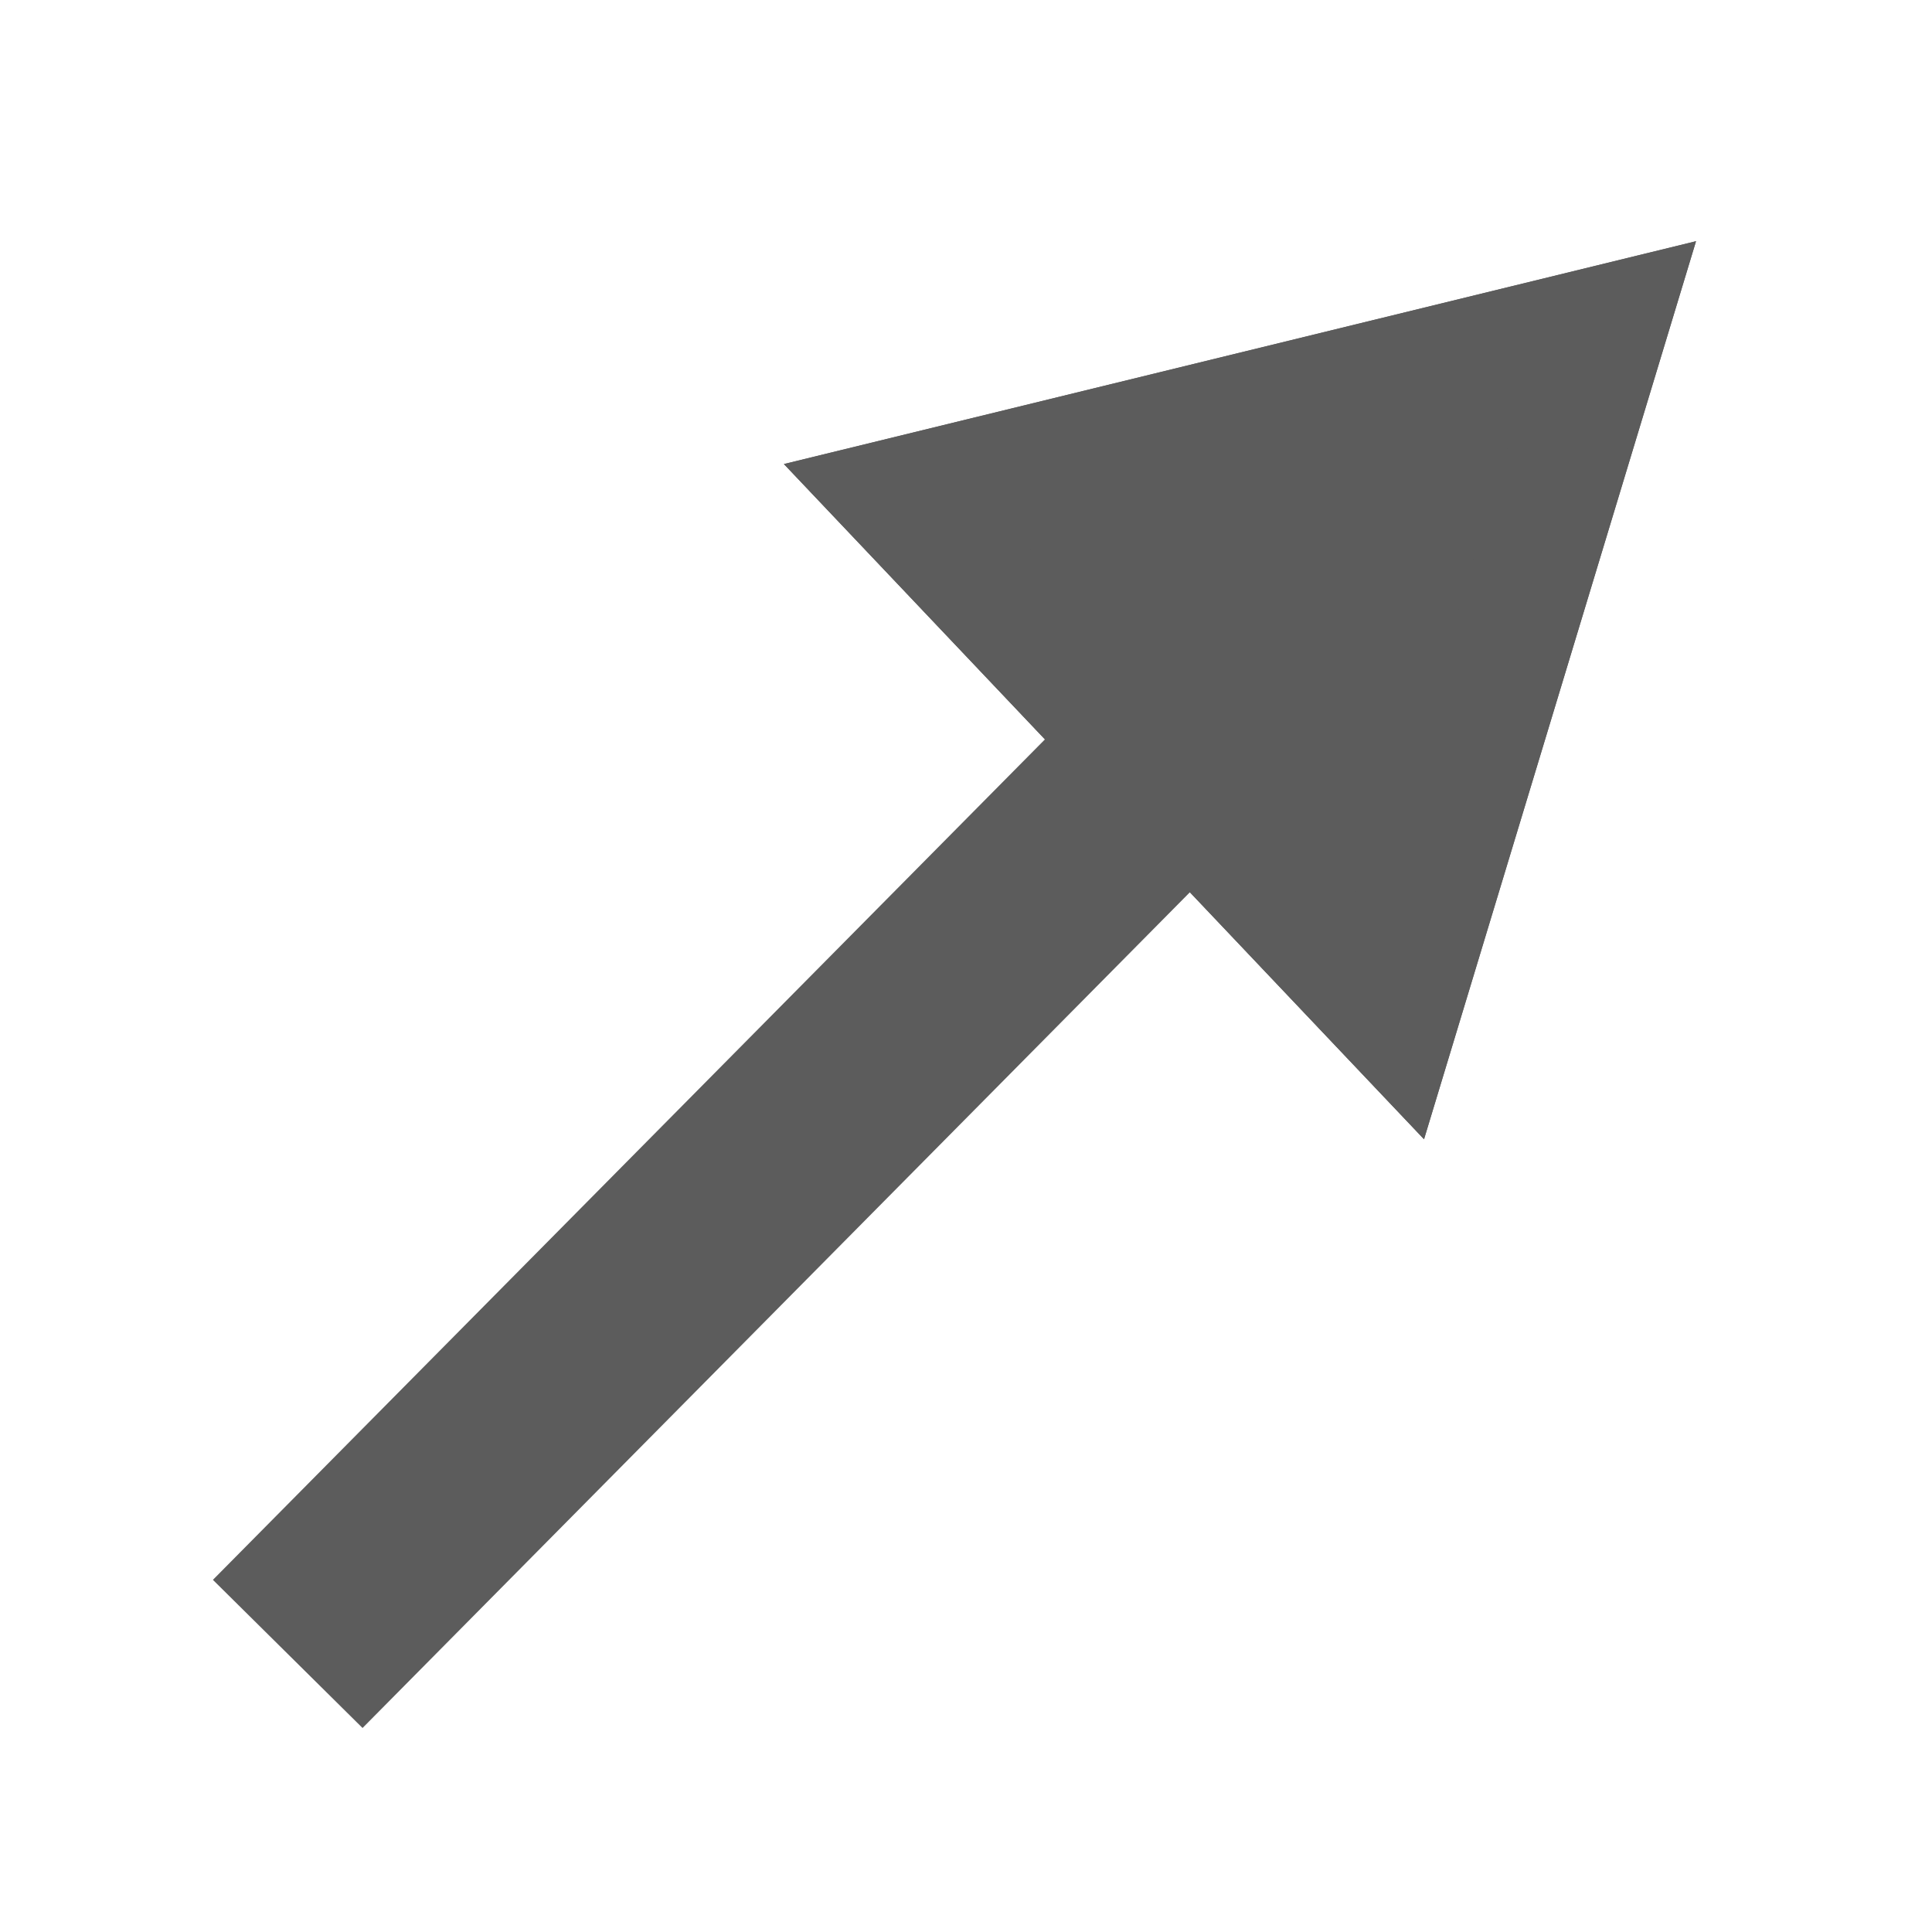 <?xml version="1.0" encoding="UTF-8" standalone="no"?><!DOCTYPE svg PUBLIC "-//W3C//DTD SVG 1.1//EN" "http://www.w3.org/Graphics/SVG/1.1/DTD/svg11.dtd"><svg width="100%" height="100%" viewBox="0 0 534 534" version="1.1" xmlns="http://www.w3.org/2000/svg" xmlns:xlink="http://www.w3.org/1999/xlink" xml:space="preserve" xmlns:serif="http://www.serif.com/" style="fill-rule:evenodd;clip-rule:evenodd;stroke-linecap:square;stroke-miterlimit:1;"><path d="M100,436.458l308.333,-311.458" style="fill:none;stroke:#5c5c5c;stroke-width:58.2px;"/><path d="M468.779,66.667l-75.182,248.218l-176.93,-186.623l252.112,-61.595Z" style="fill:#5c5c5c;"/><path d="M468.779,66.667l-75.182,248.218l-176.93,-186.623l252.112,-61.595Zm-188.405,80.344l97.949,103.314l41.62,-137.413l-139.569,34.099Z" style="fill:#5c5c5c;"/></svg>